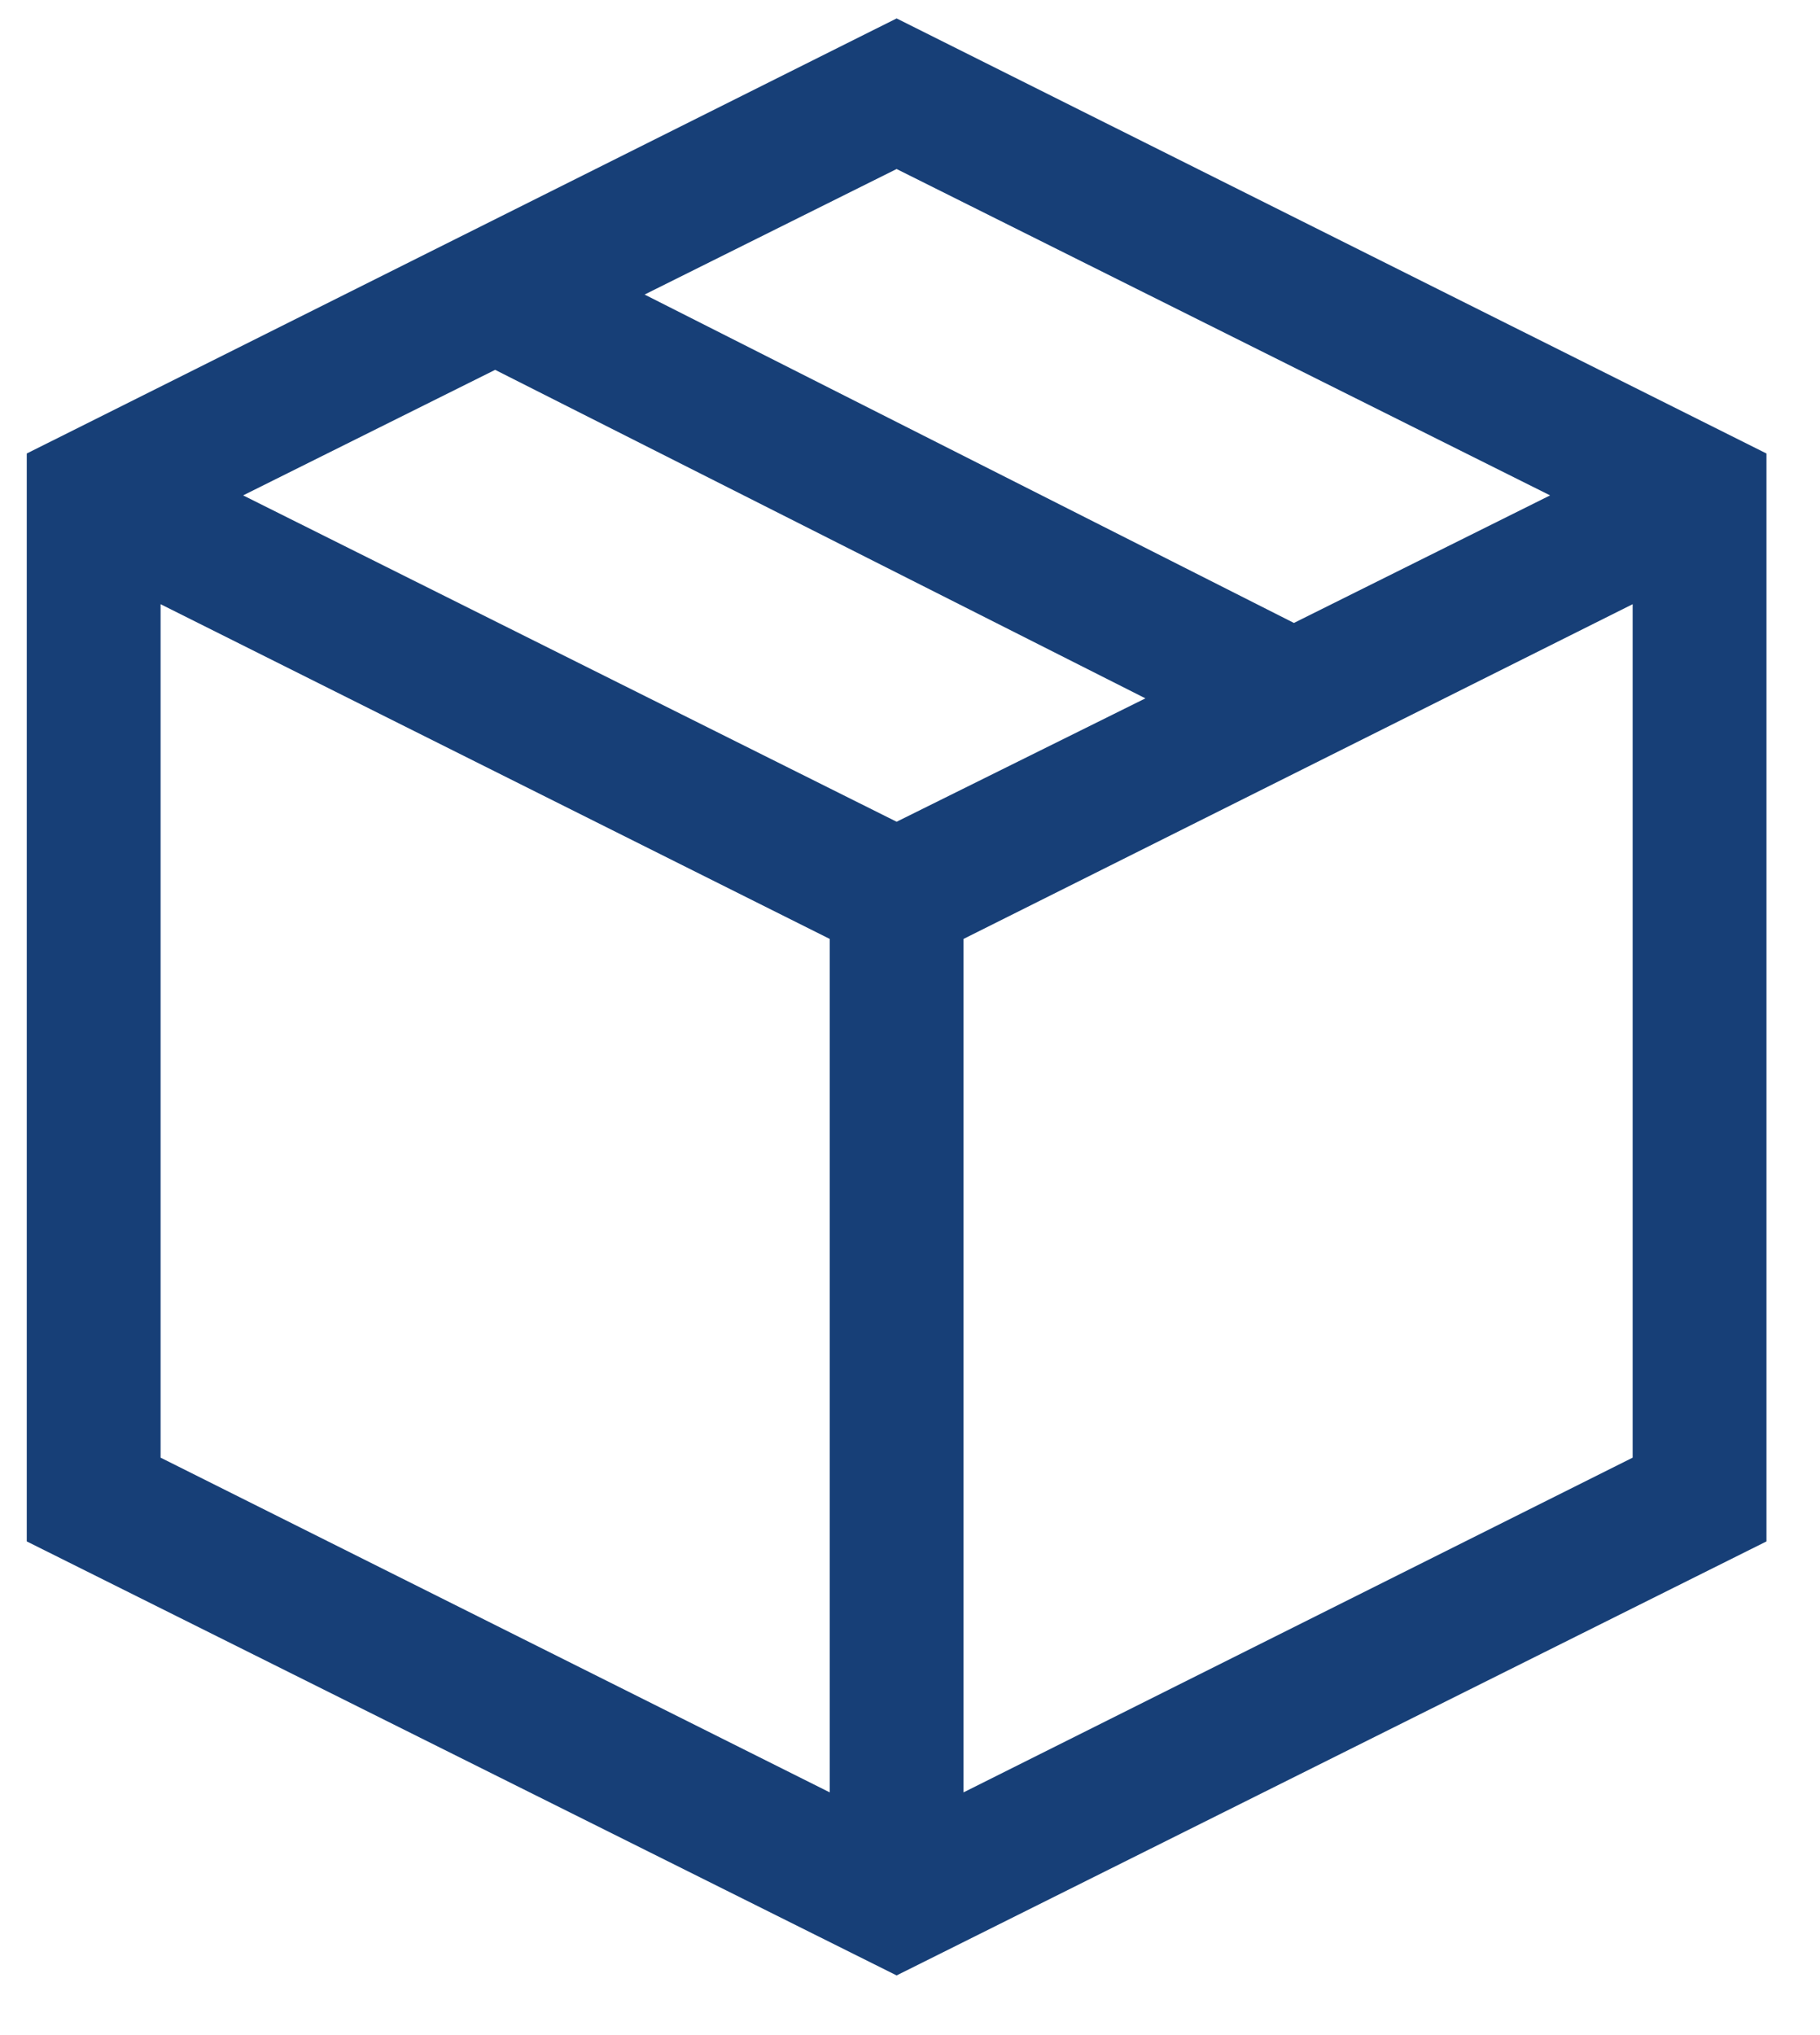 <svg width="17" height="19" viewBox="0 0 17 19" fill="none" xmlns="http://www.w3.org/2000/svg">
<path d="M8.375 0.172L16.5 4.234V14.391L8.375 18.443L0.25 14.391V4.234L8.375 0.172ZM14.479 4.625L8.375 1.578L6.021 2.75L12.086 5.816L14.479 4.625ZM8.375 7.672L10.699 6.52L4.625 3.453L2.271 4.625L8.375 7.672ZM1.5 5.641V13.609L7.75 16.734V8.766L1.5 5.641ZM9 16.734L15.25 13.609V5.641L9 8.766V16.734Z" fill="#173F77"/>
</svg>
